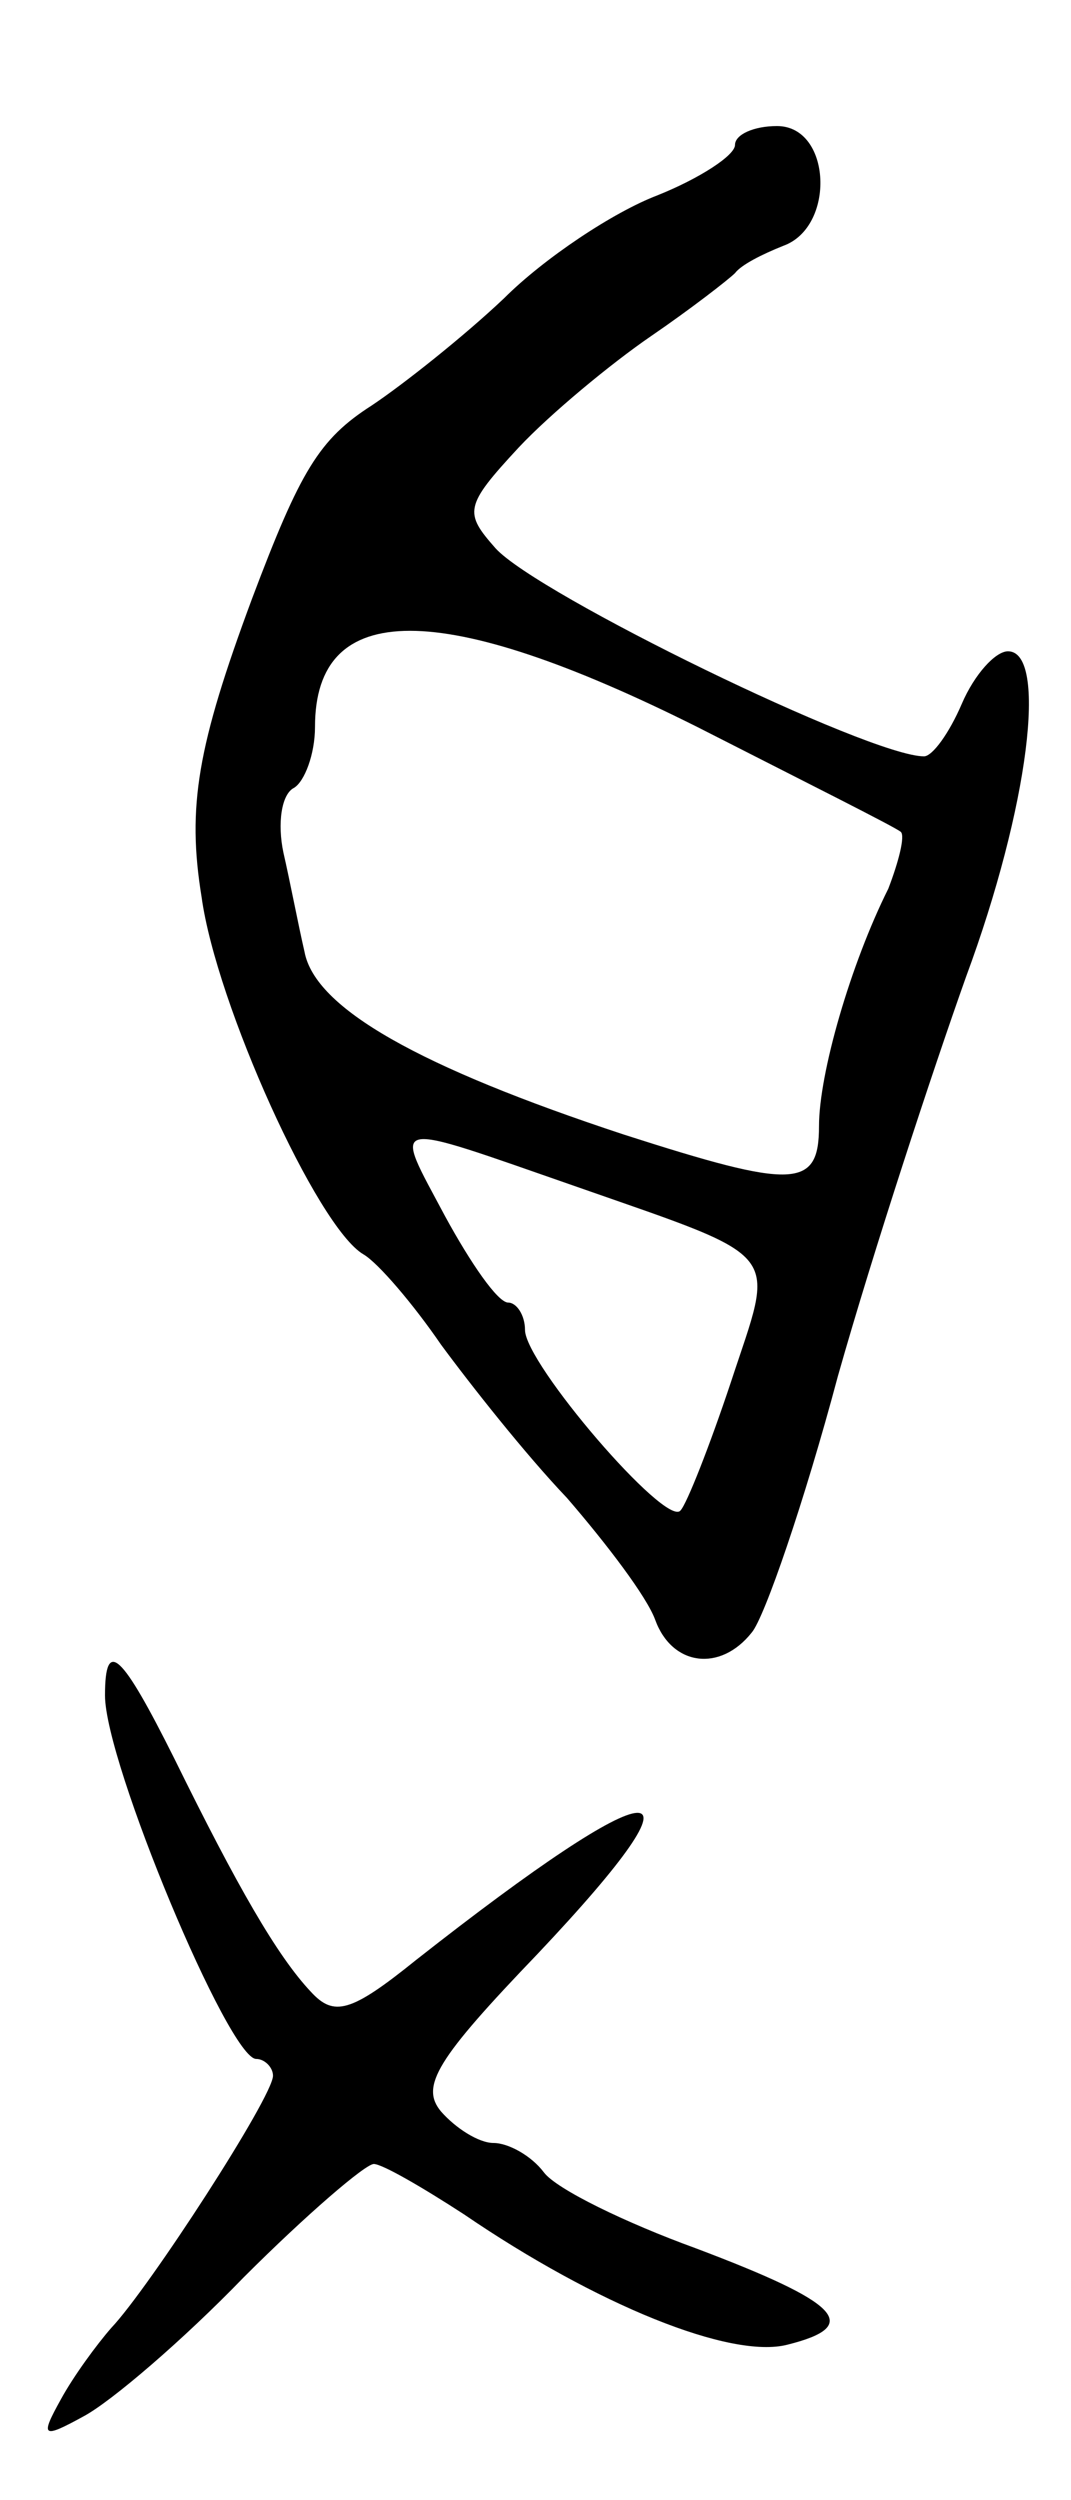<svg version="1.0" xmlns="http://www.w3.org/2000/svg"
 width="51pt" height="119pt" viewBox="0 0 51 119"
 preserveAspectRatio="xMidYMid meet">
<g transform="translate(0,119) scale(0.1,-0.1)"
fill="#000000" stroke="none">
<path d="M350 1121 c0 -5 -17 -16 -37 -24 -21 -8 -54 -30 -73 -49 -19 -18 -48
-41 -63 -51 -25 -16 -34 -31 -57 -92 -26 -70 -31 -99 -24 -142 7 -51 55 -157
77 -170 7 -4 24 -24 37 -43 14 -19 40 -52 60 -73 19 -22 38 -47 42 -58 8 -22
31 -25 46 -6 6 7 25 62 41 122 17 60 45 145 61 190 30 81 39 155 20 155 -6 0
-16 -11 -22 -25 -6 -14 -14 -25 -18 -25 -26 0 -184 77 -204 99 -15 17 -15 20
11 48 15 16 44 40 63 53 19 13 37 27 40 30 3 4 13 9 23 13 25 9 23 57 -3 57
-11 0 -20 -4 -20 -9z m-18 -277 c51 -26 95 -48 97 -50 2 -2 -1 -14 -6 -27 -18
-36 -33 -88 -33 -113 0 -30 -12 -30 -93 -4 -97 32 -147 60 -152 87 -3 13 -7
34 -10 47 -3 14 -1 28 5 31 5 3 10 16 10 29 0 61 60 61 182 0z m-57 -219 c100
-35 94 -29 73 -93 -10 -30 -21 -58 -24 -61 -7 -8 -74 70 -74 86 0 7 -4 13 -8
13 -5 0 -18 19 -30 41 -25 47 -29 46 63 14z"/>
<path d="M50 383 c0 -32 59 -173 72 -173 4 0 8 -4 8 -8 0 -10 -59 -101 -77
-120 -7 -8 -18 -23 -24 -34 -10 -18 -9 -19 11 -8 13 7 47 36 76 66 30 30 58
54 62 54 4 0 23 -11 43 -24 63 -43 127 -69 154 -62 36 9 25 20 -44 46 -33 12
-66 28 -72 36 -6 8 -17 14 -24 14 -7 0 -18 7 -25 15 -10 12 -2 25 46 75 86 91
59 89 -58 -3 -31 -25 -39 -27 -50 -15 -16 17 -35 50 -65 111 -25 50 -33 58
-33 30z"/>
</g>
</svg>
